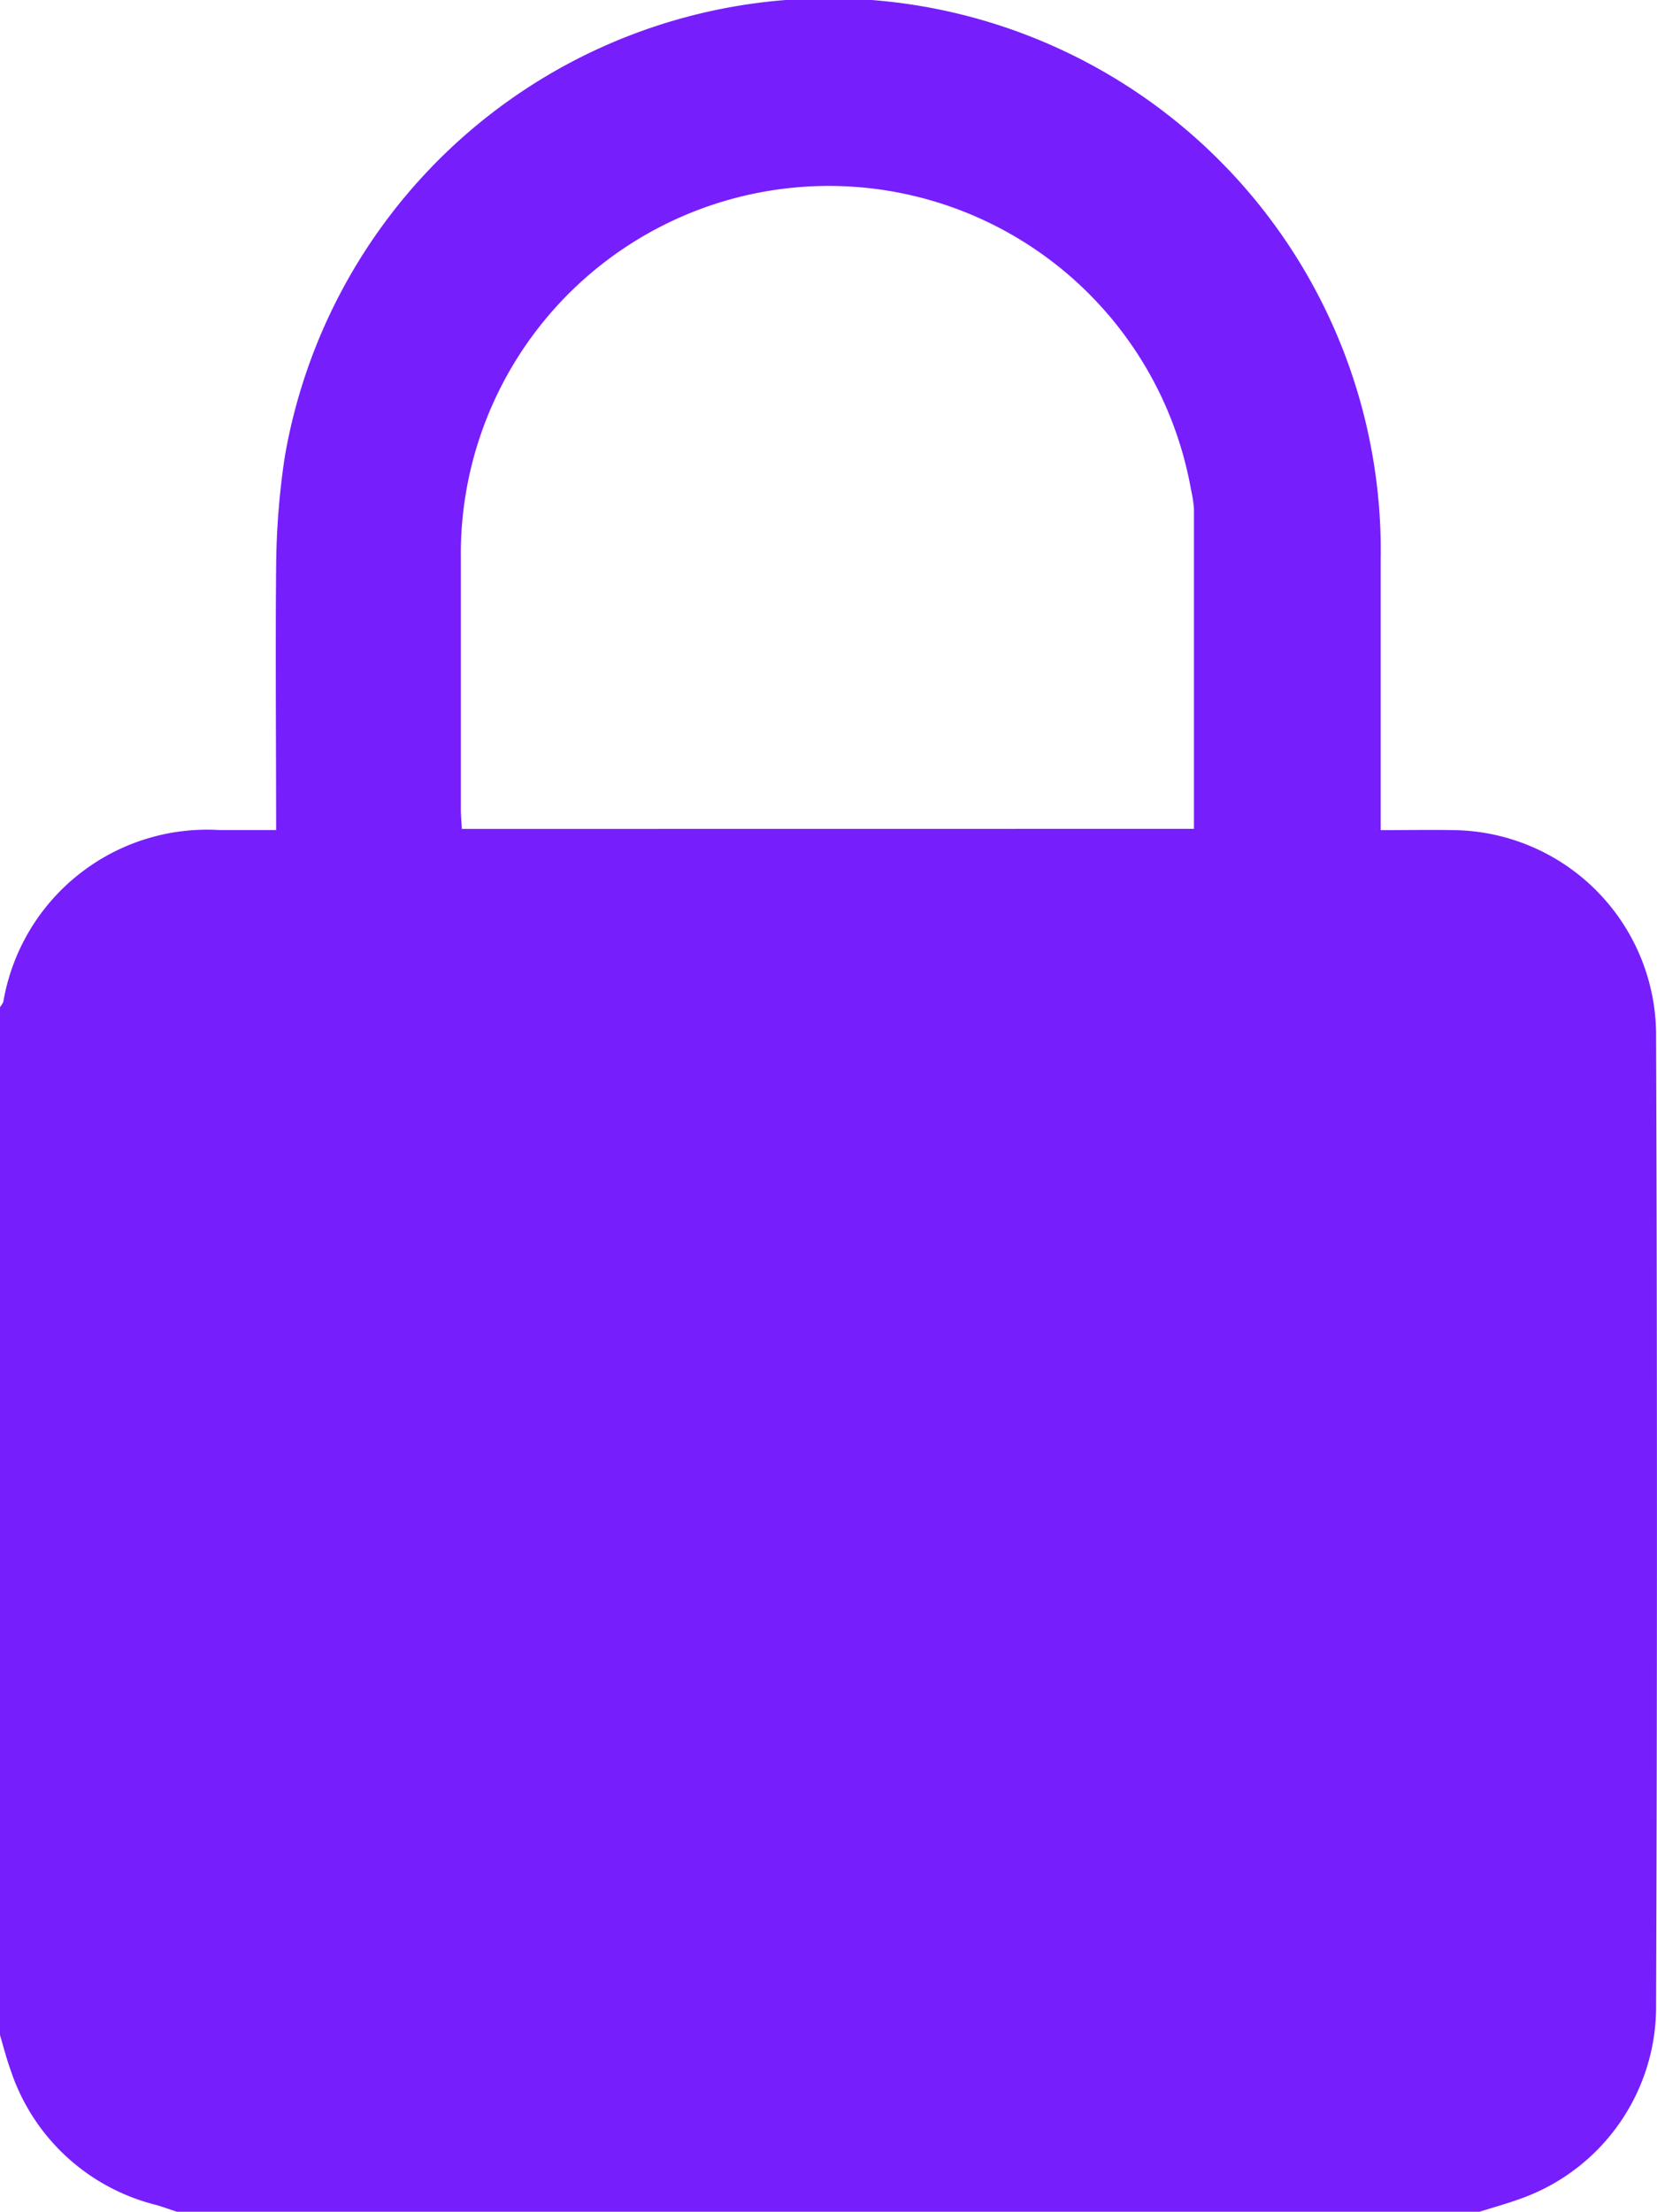 <svg xmlns="http://www.w3.org/2000/svg" xmlns:xlink="http://www.w3.org/1999/xlink" width="17.942" height="23.94" viewBox="0 0 17.942 23.94">
  <defs>
    <clipPath id="clip-path">
      <rect id="Rectangle_724" data-name="Rectangle 724" width="17.942" height="23.94" fill="#771efc"/>
    </clipPath>
  </defs>
  <g id="Group_1993" data-name="Group 1993" clip-path="url(#clip-path)">
    <path id="Path_2483" data-name="Path 2483" d="M0,22.023V10.9a.21.21,0,0,0,.036-.057A2.239,2.239,0,0,1,2.375,8.984H2.99c0-.969-.009-1.91,0-2.851a8.327,8.327,0,0,1,.093-1.185A5.977,5.977,0,0,1,14.95,6.062c0,.888,0,1.776,0,2.663v.26c.289,0,.545-.005.8,0a2.222,2.222,0,0,1,2.182,2.181q.019,5.292,0,10.584a2.206,2.206,0,0,1-1.473,2.05c-.144.052-.292.093-.438.139H1.915c-.079-.026-.157-.055-.238-.077A2.224,2.224,0,0,1,.113,22.4c-.044-.122-.076-.248-.113-.373M12.928,8.971c0-1.165,0-2.316,0-3.466a1.384,1.384,0,0,0-.032-.207,3.984,3.984,0,0,0-7.906.747c0,.9,0,1.806,0,2.71,0,.068.007.137.011.217Z" transform="translate(0 0)" fill="#771efc"/>
  </g>
</svg>
